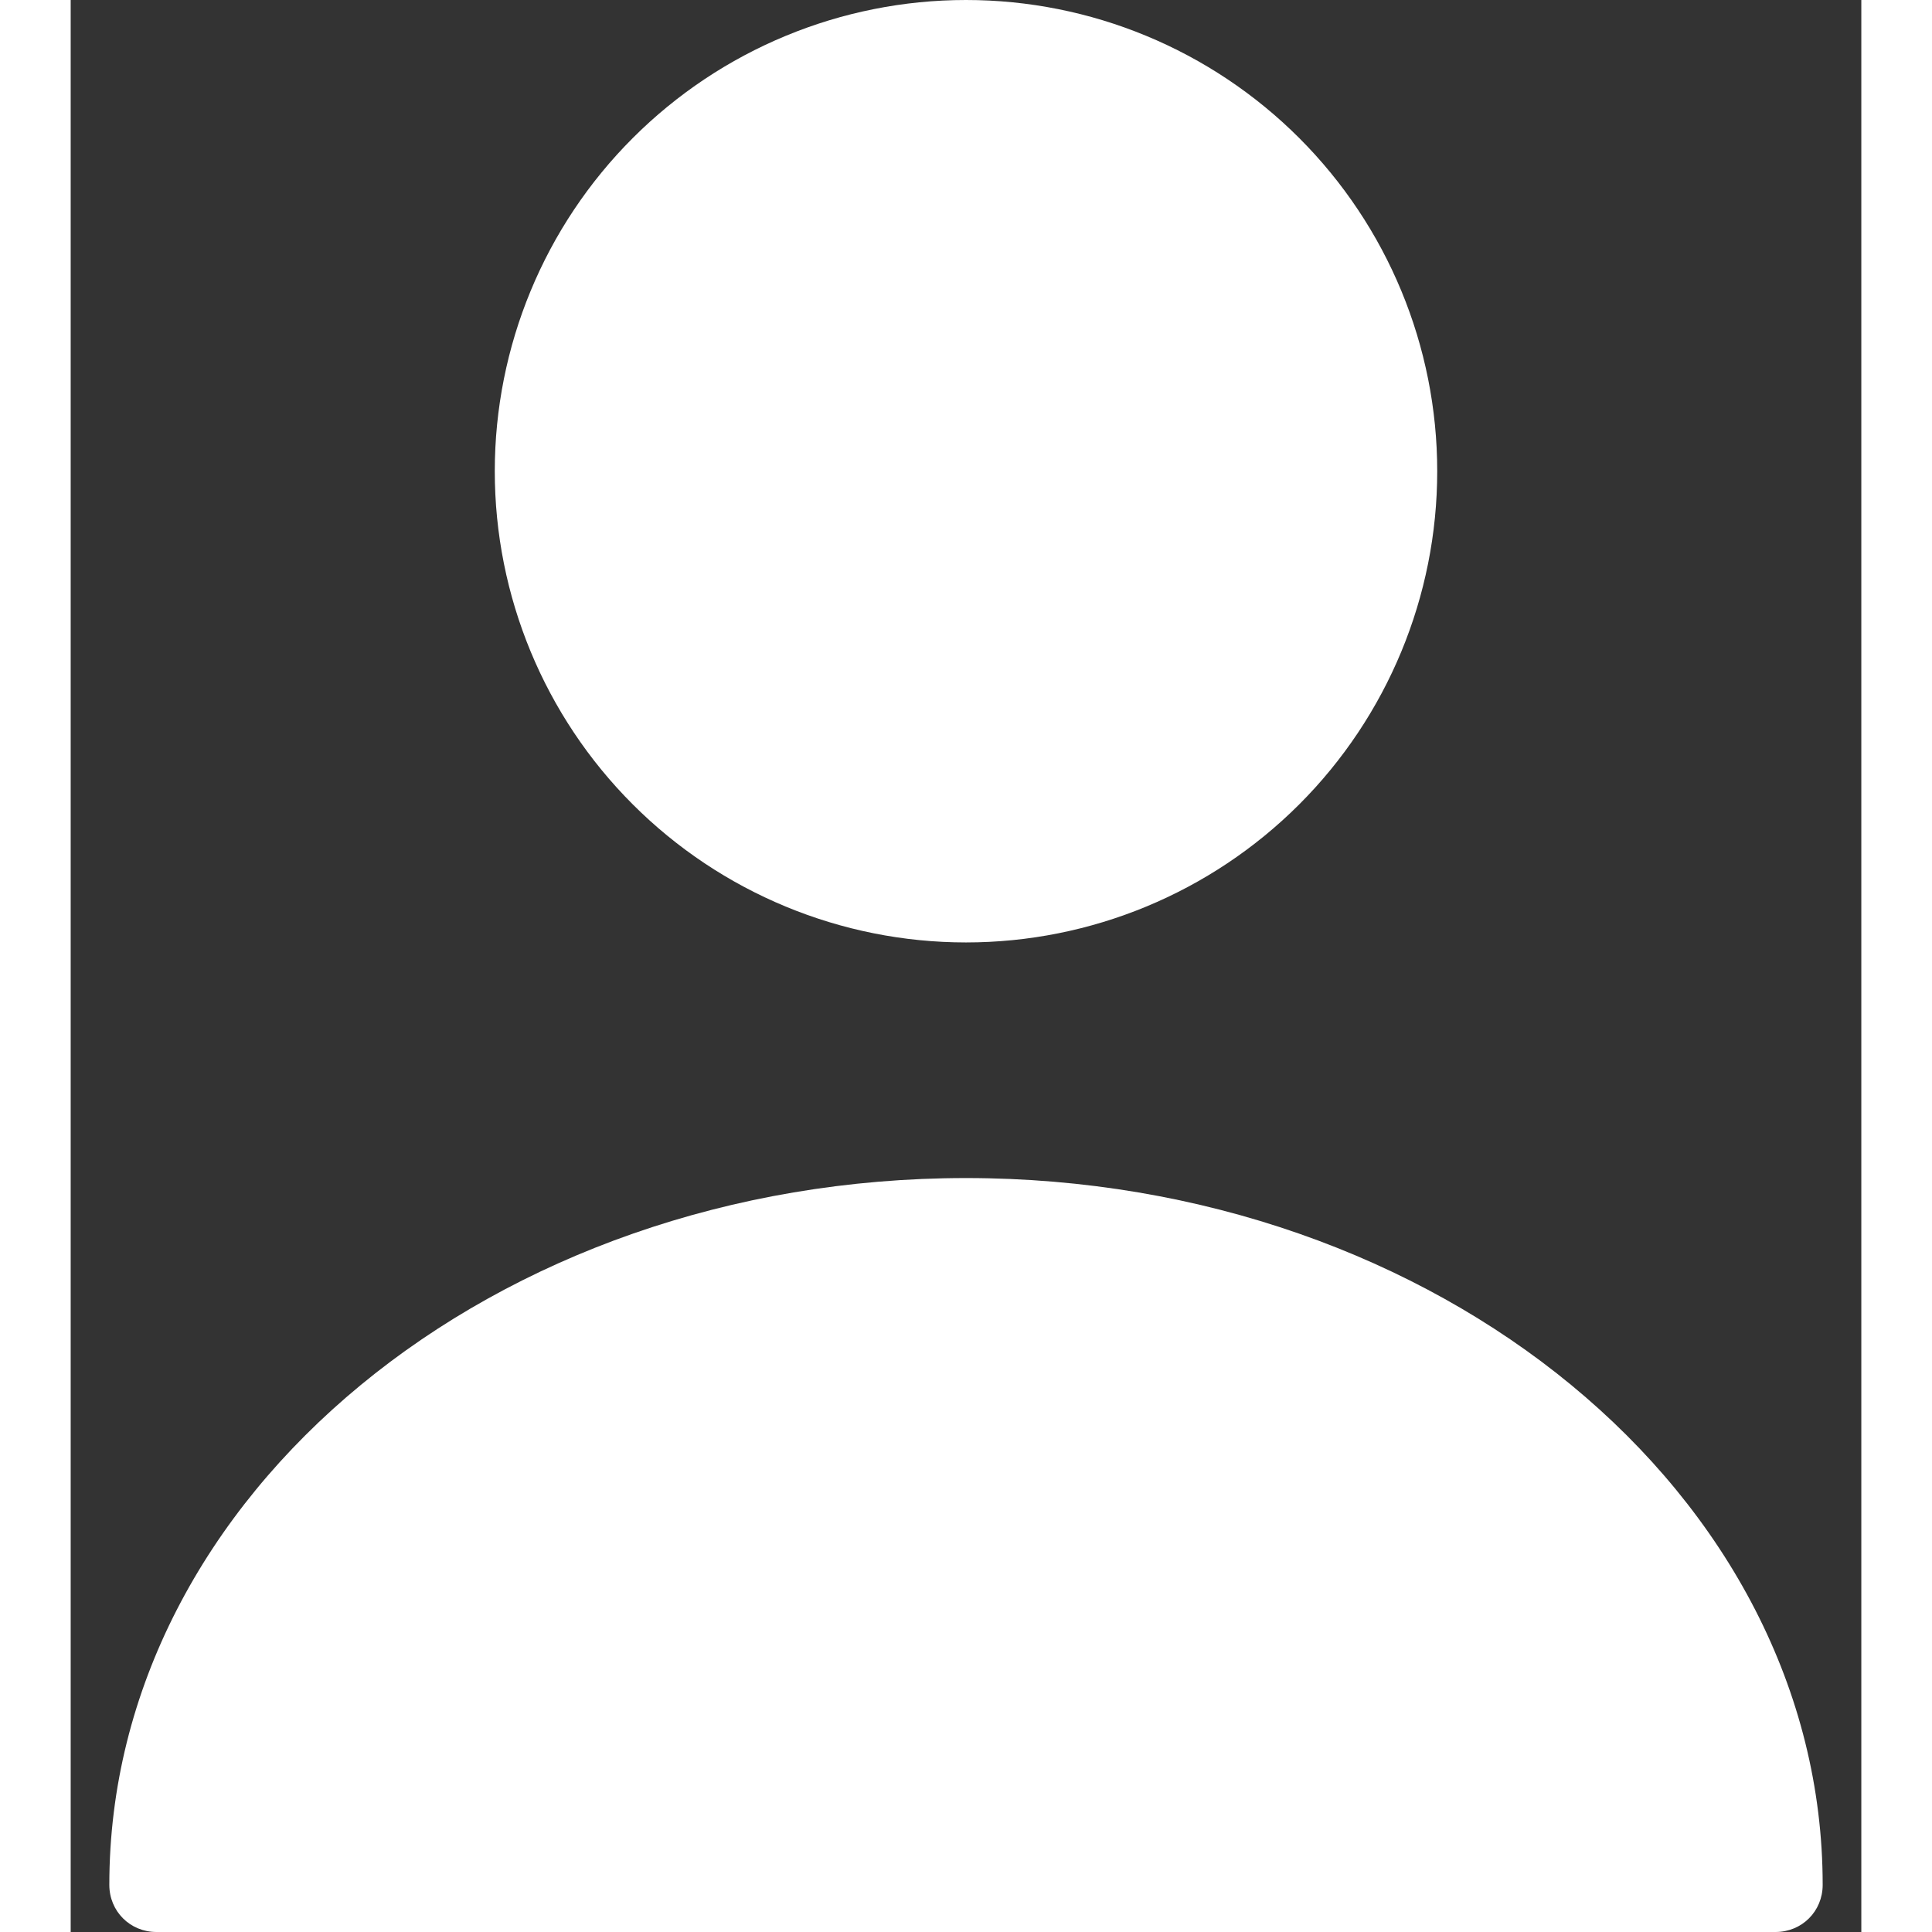 <svg width="30" height="30" viewBox="0 0 38 41" fill="none" xmlns="http://www.w3.org/2000/svg">
<rect x="0" y="0" width="38" height="41" fill="#333333" stroke="none"/>
<path d="M19 20C21.652 20 24.195 18.946 26.071 17.071C27.946 15.196 29 12.652 29 10C29 7.348 27.946 4.804 26.071 2.929C24.195 1.054 21.652 0 19 0C16.348 0 13.804 1.054 11.929 2.929C10.053 4.804 9 7.348 9 10C9 12.652 10.053 15.196 11.929 17.071C13.804 18.946 16.348 20 19 20ZM19 25C8.98 25 0.82 31.72 0.82 40C0.82 40.56 1.26 41 1.82 41H36.18C36.74 41 37.18 40.56 37.18 40C37.18 31.72 29.02 25 19 25Z" fill="white"/>
</svg>
